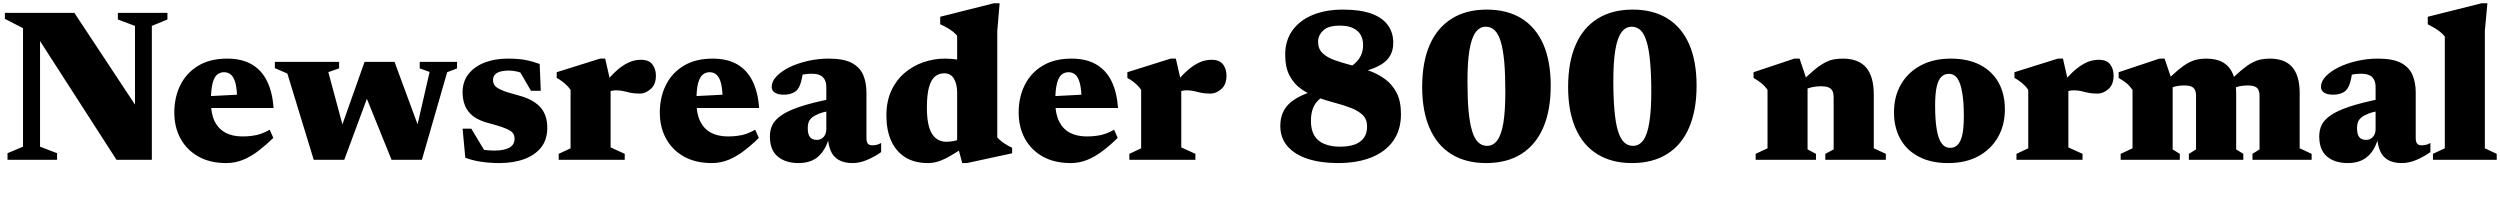 <svg xmlns="http://www.w3.org/2000/svg" xmlns:xlink="http://www.w3.org/1999/xlink" width="275.952" height="24"><path fill="black" d="M0.83 16.91L2.54 16.19L2.54 3.11L0.54 2.08L0.54 1.42L8.21 1.42L16.00 13.21L14.90 13.81L14.90 2.86L13.01 2.15L13.01 1.42L18.48 1.42L18.48 2.15L16.76 2.86L16.76 17.64L12.86 17.64L3.55 3.18L4.42 2.75L4.42 16.19L6.30 16.91L6.30 17.64L0.83 17.64L0.83 16.91ZM25.07 6.47L25.07 6.47Q26.69 6.47 27.78 7.10Q28.87 7.73 29.47 8.94Q30.07 10.15 30.20 11.92L30.20 11.92L22.15 11.92L22.15 10.66L28.02 10.36L26.18 11.12Q26.17 9.98 26.02 9.29Q25.86 8.60 25.54 8.29Q25.22 7.97 24.73 7.97L24.73 7.97Q24.32 7.97 23.99 8.22Q23.66 8.47 23.47 9.17Q23.28 9.88 23.28 11.24L23.28 11.24Q23.28 12.54 23.69 13.39Q24.11 14.23 24.89 14.65Q25.67 15.06 26.76 15.06L26.76 15.06Q27.35 15.06 27.84 14.99Q28.33 14.93 28.80 14.77Q29.27 14.60 29.77 14.32L29.77 14.32L30.17 15.22Q29.36 16.01 28.54 16.64Q27.71 17.28 26.83 17.64Q25.94 18 24.97 18L24.97 18Q23.18 18 21.90 17.28Q20.62 16.56 19.93 15.30Q19.24 14.04 19.24 12.42L19.24 12.42Q19.24 10.76 19.90 9.41Q20.56 8.06 21.86 7.27Q23.16 6.47 25.07 6.47ZM45.76 15.17L47.42 7.94L46.33 7.55L46.33 6.83L50.45 6.83L50.45 7.55L49.36 7.97L46.57 17.64L43.22 17.64L40.07 9.85L41.09 9.31L38.00 17.64L34.63 17.64L31.72 8.12L30.34 7.52L30.34 6.83L37.43 6.83L37.43 7.55L36.24 7.96L38.16 15.08L37.33 15.05L40.24 6.83L43.55 6.83L46.63 15.18L45.76 15.17ZM56.03 6.47L56.03 6.47Q57.17 6.47 57.95 6.61Q58.74 6.76 59.57 7.06L59.57 7.06L59.69 10.02L58.61 10.02L56.95 7.16L58.12 8.27Q57.64 8.03 57.13 7.91Q56.62 7.79 56.21 7.79L56.21 7.79Q55.30 7.79 54.86 8.05Q54.42 8.32 54.42 8.82L54.42 8.82Q54.42 9.16 54.59 9.41Q54.76 9.67 55.32 9.92Q55.88 10.18 57.08 10.49L57.08 10.49Q57.98 10.72 58.61 11.05Q59.24 11.39 59.64 11.83Q60.04 12.28 60.22 12.84Q60.41 13.40 60.41 14.09L60.41 14.09Q60.41 15.40 59.74 16.26Q59.06 17.12 57.87 17.56Q56.68 18 55.09 18L55.09 18Q54.05 18 53.08 17.85Q52.10 17.70 51.36 17.41L51.36 17.41L51.06 14.20L52.02 14.20L53.92 17.36L52.09 16.25Q52.49 16.38 52.91 16.46Q53.34 16.55 53.77 16.58Q54.19 16.62 54.58 16.62L54.58 16.62Q55.64 16.62 56.22 16.30Q56.80 15.98 56.80 15.30L56.80 15.30Q56.80 15.02 56.68 14.80Q56.57 14.58 56.27 14.40Q55.97 14.22 55.42 14.03Q54.88 13.84 54.01 13.61L54.01 13.61Q52.86 13.32 52.22 12.82Q51.58 12.31 51.32 11.64Q51.06 10.97 51.06 10.20L51.06 10.20Q51.06 8.98 51.73 8.15Q52.40 7.32 53.53 6.89Q54.66 6.47 56.03 6.47ZM70.75 6.60L70.75 6.60Q71.65 6.60 72.02 7.12Q72.40 7.63 72.40 8.33L72.40 8.33Q72.40 9.34 71.82 9.83Q71.24 10.33 70.66 10.33L70.66 10.33Q70.00 10.33 69.59 10.24Q69.18 10.15 68.83 10.06Q68.47 9.97 67.99 9.97L67.99 9.97Q67.70 9.97 67.47 10.03Q67.24 10.08 67.02 10.20Q66.80 10.32 66.55 10.52L66.55 10.52L66.25 9.78Q66.95 8.90 67.54 8.30Q68.12 7.69 68.66 7.32Q69.19 6.95 69.71 6.77Q70.22 6.60 70.75 6.60ZM66.80 6.47L67.40 9.10L67.40 16.27L68.96 16.98L68.96 17.64L61.67 17.64L61.67 16.98L62.98 16.37L62.98 9.92Q62.77 9.62 62.54 9.40Q62.30 9.17 62.03 8.97Q61.76 8.77 61.45 8.60L61.45 8.60L61.45 7.97L66.23 6.47L66.80 6.47ZM78.66 6.47L78.66 6.47Q80.28 6.47 81.37 7.10Q82.46 7.73 83.06 8.94Q83.66 10.15 83.80 11.92L83.80 11.92L75.74 11.92L75.74 10.66L81.61 10.36L79.78 11.12Q79.76 9.98 79.61 9.29Q79.45 8.60 79.13 8.29Q78.82 7.97 78.32 7.97L78.32 7.97Q77.92 7.97 77.59 8.22Q77.26 8.47 77.06 9.17Q76.87 9.88 76.87 11.24L76.87 11.24Q76.87 12.54 77.29 13.39Q77.70 14.23 78.48 14.65Q79.26 15.06 80.35 15.06L80.35 15.06Q80.94 15.06 81.43 14.99Q81.92 14.93 82.39 14.77Q82.86 14.60 83.36 14.32L83.36 14.32L83.76 15.22Q82.96 16.01 82.13 16.64Q81.30 17.28 80.42 17.64Q79.54 18 78.56 18L78.56 18Q76.78 18 75.49 17.28Q74.21 16.56 73.52 15.30Q72.83 14.04 72.83 12.42L72.83 12.42Q72.83 10.76 73.49 9.41Q74.15 8.06 75.45 7.27Q76.75 6.47 78.66 6.47ZM91.63 10.93L91.63 10.93L91.63 12.22Q90.84 12.37 90.35 12.57Q89.86 12.77 89.60 13.00Q89.34 13.24 89.25 13.51Q89.16 13.79 89.16 14.11L89.16 14.11Q89.16 14.84 89.41 15.14Q89.65 15.44 90.16 15.44L90.16 15.44Q90.47 15.44 90.71 15.29Q90.95 15.13 91.08 14.86Q91.21 14.59 91.21 14.27L91.21 14.27L91.21 9.59Q91.21 8.90 90.83 8.52Q90.46 8.14 89.66 8.14L89.66 8.14Q89.27 8.14 88.94 8.18Q88.61 8.22 88.37 8.30L88.37 8.30L88.73 7.32Q88.62 8.14 88.52 8.62Q88.42 9.10 88.31 9.37Q88.20 9.65 88.06 9.83L88.06 9.83Q87.86 10.12 87.46 10.28Q87.06 10.45 86.52 10.45L86.52 10.45Q85.86 10.45 85.52 10.22Q85.18 10.00 85.18 9.58L85.18 9.58Q85.18 9 85.69 8.45Q86.20 7.90 87.08 7.45Q87.97 7.01 89.11 6.74Q90.24 6.47 91.48 6.47L91.48 6.47Q93.12 6.47 94.03 6.95Q94.93 7.44 95.29 8.29Q95.64 9.13 95.64 10.22L95.64 10.22L95.64 15.25Q95.64 15.53 95.71 15.71Q95.78 15.89 95.93 15.97Q96.08 16.04 96.31 16.04L96.31 16.04Q96.52 16.04 96.75 15.99Q96.98 15.94 97.26 15.78L97.26 15.78L97.26 16.79Q96.55 17.29 95.72 17.65Q94.88 18 94.12 18L94.12 18Q93.16 18 92.57 17.65Q91.98 17.30 91.70 16.66Q91.43 16.02 91.38 15.16L91.38 15.16L91.54 15.12Q91.25 16.15 90.77 16.79Q90.30 17.42 89.65 17.71Q88.99 18 88.15 18L88.15 18Q86.71 18 85.85 17.28Q84.98 16.56 84.98 15.05L84.98 15.05Q84.98 14.35 85.26 13.79Q85.54 13.22 86.25 12.73Q86.96 12.23 88.27 11.79Q89.58 11.35 91.63 10.93ZM105.65 15.89L105.65 10.24Q105.65 9.26 105.29 8.68Q104.94 8.09 104.23 8.09L104.23 8.09Q103.64 8.09 103.21 8.44Q102.77 8.80 102.54 9.64Q102.31 10.48 102.31 11.90L102.31 11.90Q102.31 13.22 102.56 14.05Q102.82 14.88 103.30 15.26Q103.78 15.65 104.46 15.65L104.46 15.65Q104.83 15.65 105.31 15.56Q105.79 15.47 106.21 15.24L106.21 15.24L106.21 16.39Q105.49 16.87 104.94 17.18Q104.39 17.50 103.96 17.68Q103.52 17.86 103.15 17.93Q102.78 18 102.43 18L102.43 18Q100.92 18 99.89 17.34Q98.87 16.68 98.35 15.50Q97.84 14.32 97.84 12.76L97.84 12.76Q97.84 11.20 98.38 10.02Q98.92 8.84 99.84 8.06Q100.76 7.27 101.92 6.87Q103.07 6.47 104.29 6.47L104.29 6.47Q105.01 6.47 105.64 6.57Q106.27 6.67 106.93 6.88Q107.59 7.09 108.40 7.45L108.40 7.45L105.65 7.45L105.65 3.94Q105.44 3.70 105.18 3.49Q104.92 3.28 104.57 3.08Q104.22 2.88 103.78 2.68L103.78 2.68L103.78 1.85L109.70 0.36L110.34 0.36L110.08 3.40L110.08 15.18Q110.22 15.32 110.41 15.49Q110.59 15.65 110.80 15.79Q111.01 15.94 111.24 16.07Q111.47 16.20 111.72 16.31L111.72 16.31L111.72 16.92L106.73 18L106.21 18L105.65 15.89ZM118.27 6.47L118.27 6.47Q119.89 6.47 120.98 7.10Q122.08 7.73 122.68 8.94Q123.28 10.15 123.41 11.92L123.41 11.92L115.36 11.92L115.36 10.66L121.22 10.36L119.39 11.12Q119.38 9.98 119.22 9.29Q119.06 8.60 118.75 8.29Q118.43 7.97 117.94 7.97L117.94 7.97Q117.53 7.97 117.20 8.22Q116.87 8.47 116.68 9.17Q116.48 9.88 116.48 11.24L116.48 11.24Q116.48 12.54 116.90 13.39Q117.31 14.23 118.09 14.65Q118.87 15.06 119.96 15.06L119.96 15.06Q120.55 15.06 121.04 14.99Q121.54 14.93 122.00 14.77Q122.47 14.60 122.98 14.32L122.98 14.32L123.37 15.22Q122.57 16.01 121.74 16.64Q120.91 17.28 120.03 17.64Q119.15 18 118.18 18L118.18 18Q116.39 18 115.10 17.28Q113.82 16.56 113.13 15.30Q112.44 14.04 112.44 12.42L112.44 12.42Q112.44 10.76 113.10 9.41Q113.76 8.06 115.06 7.27Q116.36 6.47 118.27 6.47ZM133.74 6.60L133.74 6.60Q134.64 6.60 135.01 7.12Q135.38 7.63 135.38 8.33L135.38 8.33Q135.38 9.34 134.81 9.83Q134.23 10.33 133.64 10.33L133.64 10.33Q132.98 10.33 132.58 10.24Q132.17 10.15 131.81 10.06Q131.46 9.97 130.98 9.97L130.98 9.97Q130.69 9.97 130.46 10.03Q130.22 10.08 130.01 10.20Q129.79 10.32 129.54 10.52L129.54 10.52L129.24 9.78Q129.94 8.90 130.52 8.30Q131.11 7.69 131.65 7.32Q132.18 6.95 132.70 6.77Q133.21 6.60 133.74 6.60ZM129.79 6.47L130.39 9.10L130.39 16.27L131.95 16.98L131.95 17.64L124.66 17.64L124.66 16.98L125.96 16.37L125.96 9.92Q125.76 9.62 125.53 9.40Q125.29 9.17 125.02 8.97Q124.75 8.77 124.44 8.60L124.44 8.60L124.44 7.97L129.22 6.47L129.79 6.47ZM148.24 1.06L148.24 1.06Q150.11 1.06 151.34 1.49Q152.57 1.93 153.18 2.76Q153.79 3.59 153.79 4.73L153.79 4.73Q153.79 6.31 152.46 7.12Q151.13 7.93 148.57 8.21L148.57 8.21L147.89 7.98Q149.18 7.45 149.82 6.73Q150.46 6 150.46 4.97L150.46 4.97Q150.46 4.32 150.19 3.85Q149.92 3.37 149.35 3.10Q148.79 2.83 147.89 2.83L147.89 2.83Q146.60 2.83 146.05 3.37Q145.49 3.91 145.49 4.62L145.49 4.62Q145.49 5.40 145.99 5.87Q146.48 6.34 147.29 6.63Q148.10 6.92 149.09 7.18Q150.07 7.43 151.05 7.78Q152.03 8.12 152.84 8.70Q153.65 9.28 154.15 10.22Q154.64 11.16 154.64 12.60L154.64 12.60Q154.64 14.33 153.80 15.53Q152.95 16.74 151.39 17.37Q149.82 18 147.68 18L147.68 18Q145.78 18 144.34 17.53Q142.91 17.06 142.12 16.15Q141.32 15.23 141.32 13.90L141.32 13.90Q141.32 12.94 141.70 12.23Q142.07 11.53 142.81 11.03Q143.56 10.52 144.67 10.16Q145.78 9.79 147.24 9.49L147.24 9.49L147.72 9.80Q146.50 10.26 145.84 10.78Q145.18 11.29 144.94 11.92Q144.70 12.54 144.70 13.34L144.70 13.34Q144.70 14.34 145.08 14.97Q145.46 15.60 146.19 15.89Q146.92 16.19 147.90 16.19L147.90 16.19Q148.91 16.19 149.57 15.94Q150.23 15.68 150.56 15.19Q150.90 14.70 150.90 13.98L150.90 13.98Q150.90 13.16 150.41 12.69Q149.92 12.22 149.11 11.91Q148.31 11.60 147.35 11.35Q146.39 11.10 145.42 10.75Q144.46 10.40 143.65 9.84Q142.84 9.28 142.35 8.36Q141.86 7.44 141.86 6.02L141.86 6.02Q141.86 4.49 142.65 3.37Q143.44 2.26 144.87 1.66Q146.30 1.06 148.24 1.06ZM164.14 16.10L164.14 16.10Q164.83 16.10 165.28 15.48Q165.73 14.86 165.95 13.53Q166.16 12.20 166.16 10.12L166.16 10.12Q166.16 8.18 166.04 6.82Q165.91 5.46 165.66 4.61Q165.41 3.76 164.99 3.35Q164.58 2.95 164.00 2.95L164.00 2.95Q163.32 2.95 162.87 3.58Q162.42 4.20 162.20 5.52Q161.98 6.84 161.98 8.93L161.98 8.93Q161.98 10.86 162.10 12.23Q162.23 13.60 162.49 14.45Q162.74 15.30 163.16 15.70Q163.57 16.10 164.14 16.10ZM164.11 1.06L164.11 1.06Q166.36 1.06 167.94 2.03Q169.52 3.01 170.35 4.88Q171.17 6.76 171.17 9.46L171.17 9.46Q171.17 12.18 170.34 14.09Q169.51 16.00 167.92 17.00Q166.32 18 164.04 18L164.04 18Q161.80 18 160.21 17.02Q158.63 16.04 157.81 14.16Q156.98 12.28 156.98 9.60L156.98 9.60Q156.98 6.86 157.81 4.96Q158.64 3.06 160.24 2.06Q161.83 1.06 164.11 1.06ZM180.24 16.10L180.24 16.10Q180.94 16.10 181.39 15.48Q181.84 14.86 182.05 13.53Q182.27 12.20 182.27 10.12L182.27 10.12Q182.27 8.18 182.14 6.82Q182.02 5.46 181.76 4.61Q181.51 3.76 181.10 3.35Q180.68 2.95 180.11 2.95L180.11 2.95Q179.42 2.95 178.97 3.58Q178.52 4.20 178.30 5.52Q178.08 6.84 178.08 8.93L178.08 8.93Q178.08 10.86 178.21 12.23Q178.33 13.60 178.59 14.45Q178.85 15.30 179.26 15.70Q179.68 16.10 180.24 16.10ZM180.22 1.06L180.22 1.06Q182.46 1.06 184.04 2.03Q185.63 3.01 186.45 4.88Q187.27 6.76 187.27 9.46L187.27 9.46Q187.27 12.18 186.44 14.09Q185.62 16.00 184.02 17.00Q182.42 18 180.14 18L180.14 18Q177.90 18 176.32 17.02Q174.73 16.04 173.91 14.16Q173.09 12.28 173.09 9.60L173.09 9.60Q173.09 6.86 173.92 4.96Q174.74 3.06 176.34 2.06Q177.94 1.06 180.22 1.06ZM198.64 6.47L199.52 9.10L199.52 16.49L200.45 16.98L200.45 17.64L193.79 17.64L193.79 16.98L195.10 16.37L195.10 9.92Q194.80 9.49 194.43 9.19Q194.06 8.89 193.56 8.60L193.56 8.60L193.56 7.97L198.06 6.47L198.64 6.47ZM201.48 17.64L201.48 16.98L202.40 16.49L202.40 10.79Q202.40 10.32 202.27 10.04Q202.13 9.77 201.82 9.64Q201.50 9.52 201.00 9.52L201.00 9.52Q200.44 9.52 199.94 9.64Q199.45 9.76 199.04 9.97L199.04 9.97L198.59 9.29Q199.51 8.34 200.19 7.78Q200.87 7.21 201.40 6.93Q201.92 6.65 202.40 6.56Q202.88 6.47 203.41 6.47L203.41 6.47Q205.15 6.47 205.99 7.46Q206.83 8.45 206.83 10.43L206.83 10.43L206.83 16.37L208.16 16.98L208.16 17.64L201.48 17.64ZM215.26 16.32L215.26 16.32Q215.74 16.32 216.07 16.00Q216.41 15.68 216.59 14.93Q216.77 14.17 216.77 12.82L216.77 12.82Q216.77 11.26 216.59 10.22Q216.42 9.18 216.06 8.66Q215.70 8.15 215.11 8.15L215.11 8.15Q214.64 8.15 214.30 8.47Q213.96 8.78 213.78 9.55Q213.60 10.31 213.60 11.65L213.60 11.65Q213.60 13.21 213.77 14.25Q213.94 15.29 214.30 15.80Q214.67 16.32 215.26 16.32ZM215.04 18L215.04 18Q213.14 18 211.81 17.30Q210.47 16.61 209.77 15.35Q209.06 14.09 209.06 12.40L209.06 12.40Q209.06 10.63 209.84 9.30Q210.61 7.97 212.02 7.22Q213.43 6.47 215.33 6.47L215.33 6.47Q217.22 6.47 218.56 7.16Q219.90 7.86 220.60 9.11Q221.30 10.37 221.30 12.07L221.30 12.07Q221.30 13.82 220.52 15.17Q219.74 16.51 218.34 17.26Q216.94 18 215.04 18ZM231.66 6.60L231.66 6.60Q232.56 6.60 232.93 7.12Q233.30 7.63 233.30 8.33L233.30 8.33Q233.30 9.34 232.73 9.83Q232.15 10.33 231.56 10.33L231.56 10.33Q230.90 10.33 230.50 10.24Q230.09 10.15 229.73 10.06Q229.38 9.97 228.90 9.97L228.90 9.97Q228.61 9.97 228.38 10.03Q228.14 10.08 227.93 10.20Q227.71 10.32 227.46 10.52L227.46 10.52L227.16 9.78Q227.86 8.90 228.44 8.30Q229.03 7.69 229.57 7.32Q230.10 6.95 230.62 6.77Q231.13 6.60 231.66 6.60ZM227.71 6.47L228.31 9.10L228.31 16.27L229.87 16.98L229.87 17.64L222.58 17.64L222.58 16.98L223.88 16.37L223.88 9.92Q223.68 9.62 223.45 9.40Q223.21 9.17 222.94 8.97Q222.67 8.77 222.36 8.60L222.36 8.60L222.36 7.97L227.14 6.47L227.71 6.47ZM238.93 6.47L239.82 9.10L239.82 16.49L240.61 16.98L240.61 17.64L234.08 17.64L234.08 16.98L235.39 16.37L235.39 9.92Q235.09 9.49 234.73 9.19Q234.36 8.89 233.86 8.60L233.86 8.60L233.86 7.97L238.36 6.47L238.93 6.47ZM246.83 10.27L246.83 10.27L246.83 16.49L247.62 16.98L247.62 17.64L241.61 17.64L241.61 16.98L242.40 16.49L242.40 10.58Q242.40 10.16 242.27 9.91Q242.15 9.66 241.87 9.55Q241.58 9.43 241.12 9.43L241.12 9.43Q240.59 9.43 240.14 9.53Q239.70 9.64 239.32 9.84L239.32 9.84L238.88 9.18Q239.77 8.27 240.42 7.73Q241.07 7.19 241.58 6.92Q242.10 6.65 242.56 6.56Q243.02 6.47 243.53 6.47L243.53 6.47Q244.66 6.47 245.38 6.89Q246.11 7.32 246.47 8.16Q246.83 9 246.83 10.27ZM253.84 10.28L253.84 10.28L253.84 16.37L255.16 16.98L255.16 17.64L248.63 17.64L248.63 16.98L249.41 16.49L249.41 10.58Q249.41 10.16 249.28 9.91Q249.16 9.66 248.87 9.55Q248.59 9.43 248.12 9.43L248.12 9.43Q247.60 9.43 247.15 9.53Q246.71 9.64 246.32 9.84L246.32 9.84L245.89 9.18Q246.78 8.27 247.43 7.73Q248.08 7.19 248.59 6.92Q249.11 6.65 249.57 6.56Q250.03 6.47 250.54 6.47L250.54 6.47Q252.22 6.47 253.03 7.42Q253.84 8.38 253.84 10.28ZM262.64 10.93L262.64 10.93L262.64 12.22Q261.85 12.37 261.36 12.57Q260.87 12.77 260.61 13.00Q260.35 13.24 260.26 13.51Q260.17 13.79 260.17 14.11L260.17 14.11Q260.17 14.84 260.42 15.14Q260.66 15.44 261.17 15.44L261.17 15.44Q261.48 15.44 261.72 15.29Q261.96 15.13 262.09 14.86Q262.22 14.59 262.22 14.27L262.22 14.27L262.22 9.59Q262.22 8.90 261.85 8.52Q261.47 8.14 260.68 8.14L260.68 8.14Q260.28 8.14 259.95 8.18Q259.62 8.22 259.38 8.30L259.38 8.30L259.74 7.32Q259.63 8.14 259.53 8.62Q259.43 9.10 259.32 9.37Q259.21 9.65 259.07 9.83L259.07 9.83Q258.88 10.12 258.47 10.28Q258.07 10.45 257.53 10.45L257.53 10.45Q256.87 10.45 256.53 10.22Q256.19 10.00 256.19 9.58L256.19 9.58Q256.19 9 256.70 8.45Q257.21 7.90 258.10 7.45Q258.98 7.01 260.12 6.74Q261.25 6.47 262.49 6.47L262.49 6.47Q264.13 6.47 265.04 6.95Q265.94 7.44 266.30 8.29Q266.65 9.13 266.65 10.22L266.65 10.22L266.65 15.25Q266.65 15.53 266.72 15.71Q266.80 15.89 266.95 15.97Q267.10 16.04 267.32 16.04L267.32 16.04Q267.53 16.04 267.76 15.99Q268.00 15.94 268.27 15.78L268.27 15.78L268.27 16.79Q267.56 17.29 266.73 17.65Q265.90 18 265.13 18L265.13 18Q264.17 18 263.58 17.65Q262.99 17.30 262.72 16.66Q262.44 16.02 262.39 15.16L262.39 15.16L262.55 15.12Q262.26 16.15 261.79 16.79Q261.31 17.42 260.66 17.71Q260.00 18 259.16 18L259.16 18Q257.72 18 256.86 17.28Q256.00 16.56 256.00 15.05L256.00 15.05Q256.00 14.35 256.27 13.79Q256.55 13.22 257.26 12.73Q257.98 12.23 259.28 11.79Q260.59 11.35 262.64 10.93ZM274.28 3.40L274.28 16.37L275.59 16.98L275.59 17.64L268.55 17.64L268.55 16.98L269.86 16.37L269.86 4.03Q269.66 3.79 269.41 3.57Q269.15 3.35 268.80 3.13Q268.45 2.92 267.98 2.68L267.98 2.68L267.98 1.85L273.92 0.36L274.56 0.36L274.28 3.40Z"/></svg>